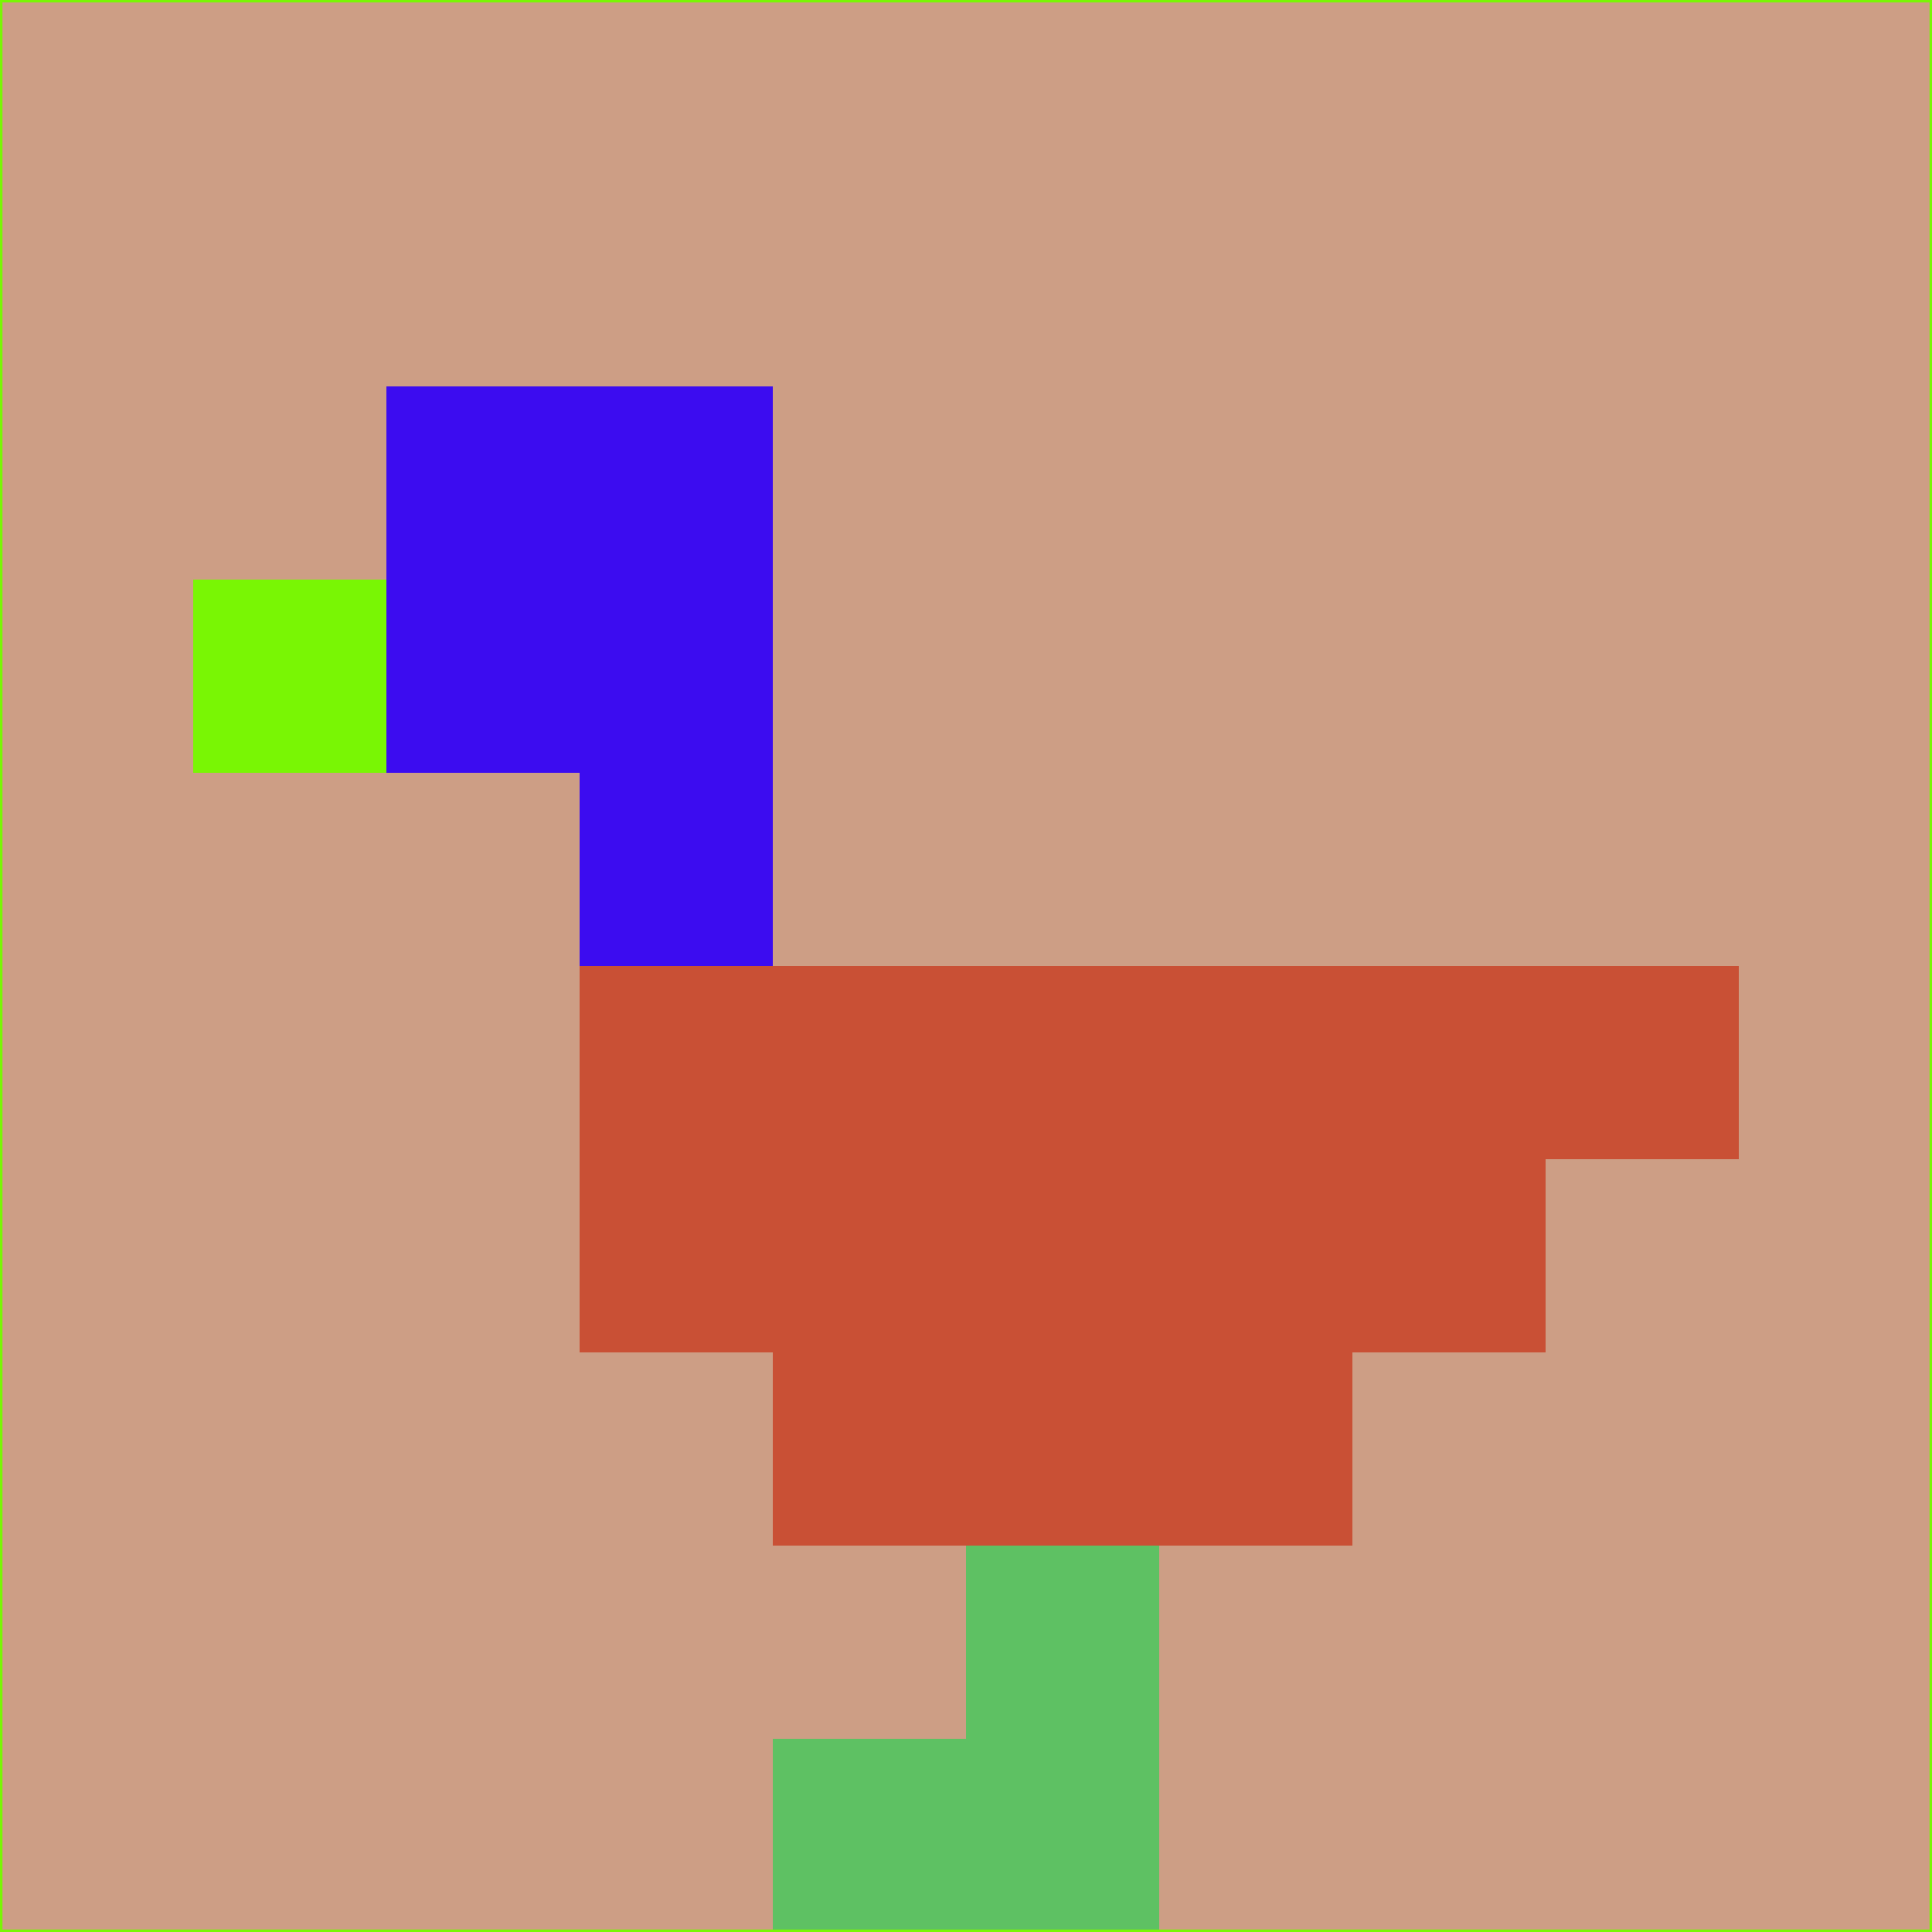 <svg xmlns="http://www.w3.org/2000/svg" version="1.1" width="785" height="785">
  <title>'goose-pfp-694263' by Dmitri Cherniak (Cyberpunk Edition)</title>
  <desc>
    seed=124513
    backgroundColor=#cd9e85
    padding=20
    innerPadding=0
    timeout=500
    dimension=1
    border=false
    Save=function(){return n.handleSave()}
    frame=12

    Rendered at 2024-09-15T22:37:01.003Z
    Generated in 1ms
    Modified for Cyberpunk theme with new color scheme
  </desc>
  <defs/>
  <rect width="100%" height="100%" fill="#cd9e85"/>
  <g>
    <g id="0-0">
      <rect x="0" y="0" height="785" width="785" fill="#cd9e85"/>
      <g>
        <!-- Neon blue -->
        <rect id="0-0-2-2-2-2" x="157" y="157" width="157" height="157" fill="#3c0cf0"/>
        <rect id="0-0-3-2-1-4" x="235.5" y="157" width="78.5" height="314" fill="#3c0cf0"/>
        <!-- Electric purple -->
        <rect id="0-0-4-5-5-1" x="314" y="392.5" width="392.5" height="78.5" fill="#c95035"/>
        <rect id="0-0-3-5-5-2" x="235.5" y="392.5" width="392.5" height="157" fill="#c95035"/>
        <rect id="0-0-4-5-3-3" x="314" y="392.5" width="235.5" height="235.5" fill="#c95035"/>
        <!-- Neon pink -->
        <rect id="0-0-1-3-1-1" x="78.5" y="235.5" width="78.5" height="78.5" fill="#79f604"/>
        <!-- Cyber yellow -->
        <rect id="0-0-5-8-1-2" x="392.5" y="628" width="78.5" height="157" fill="#5ec163"/>
        <rect id="0-0-4-9-2-1" x="314" y="706.5" width="157" height="78.5" fill="#5ec163"/>
      </g>
      <rect x="0" y="0" stroke="#79f604" stroke-width="2" height="785" width="785" fill="none"/>
    </g>
  </g>
  <script xmlns=""/>
</svg>